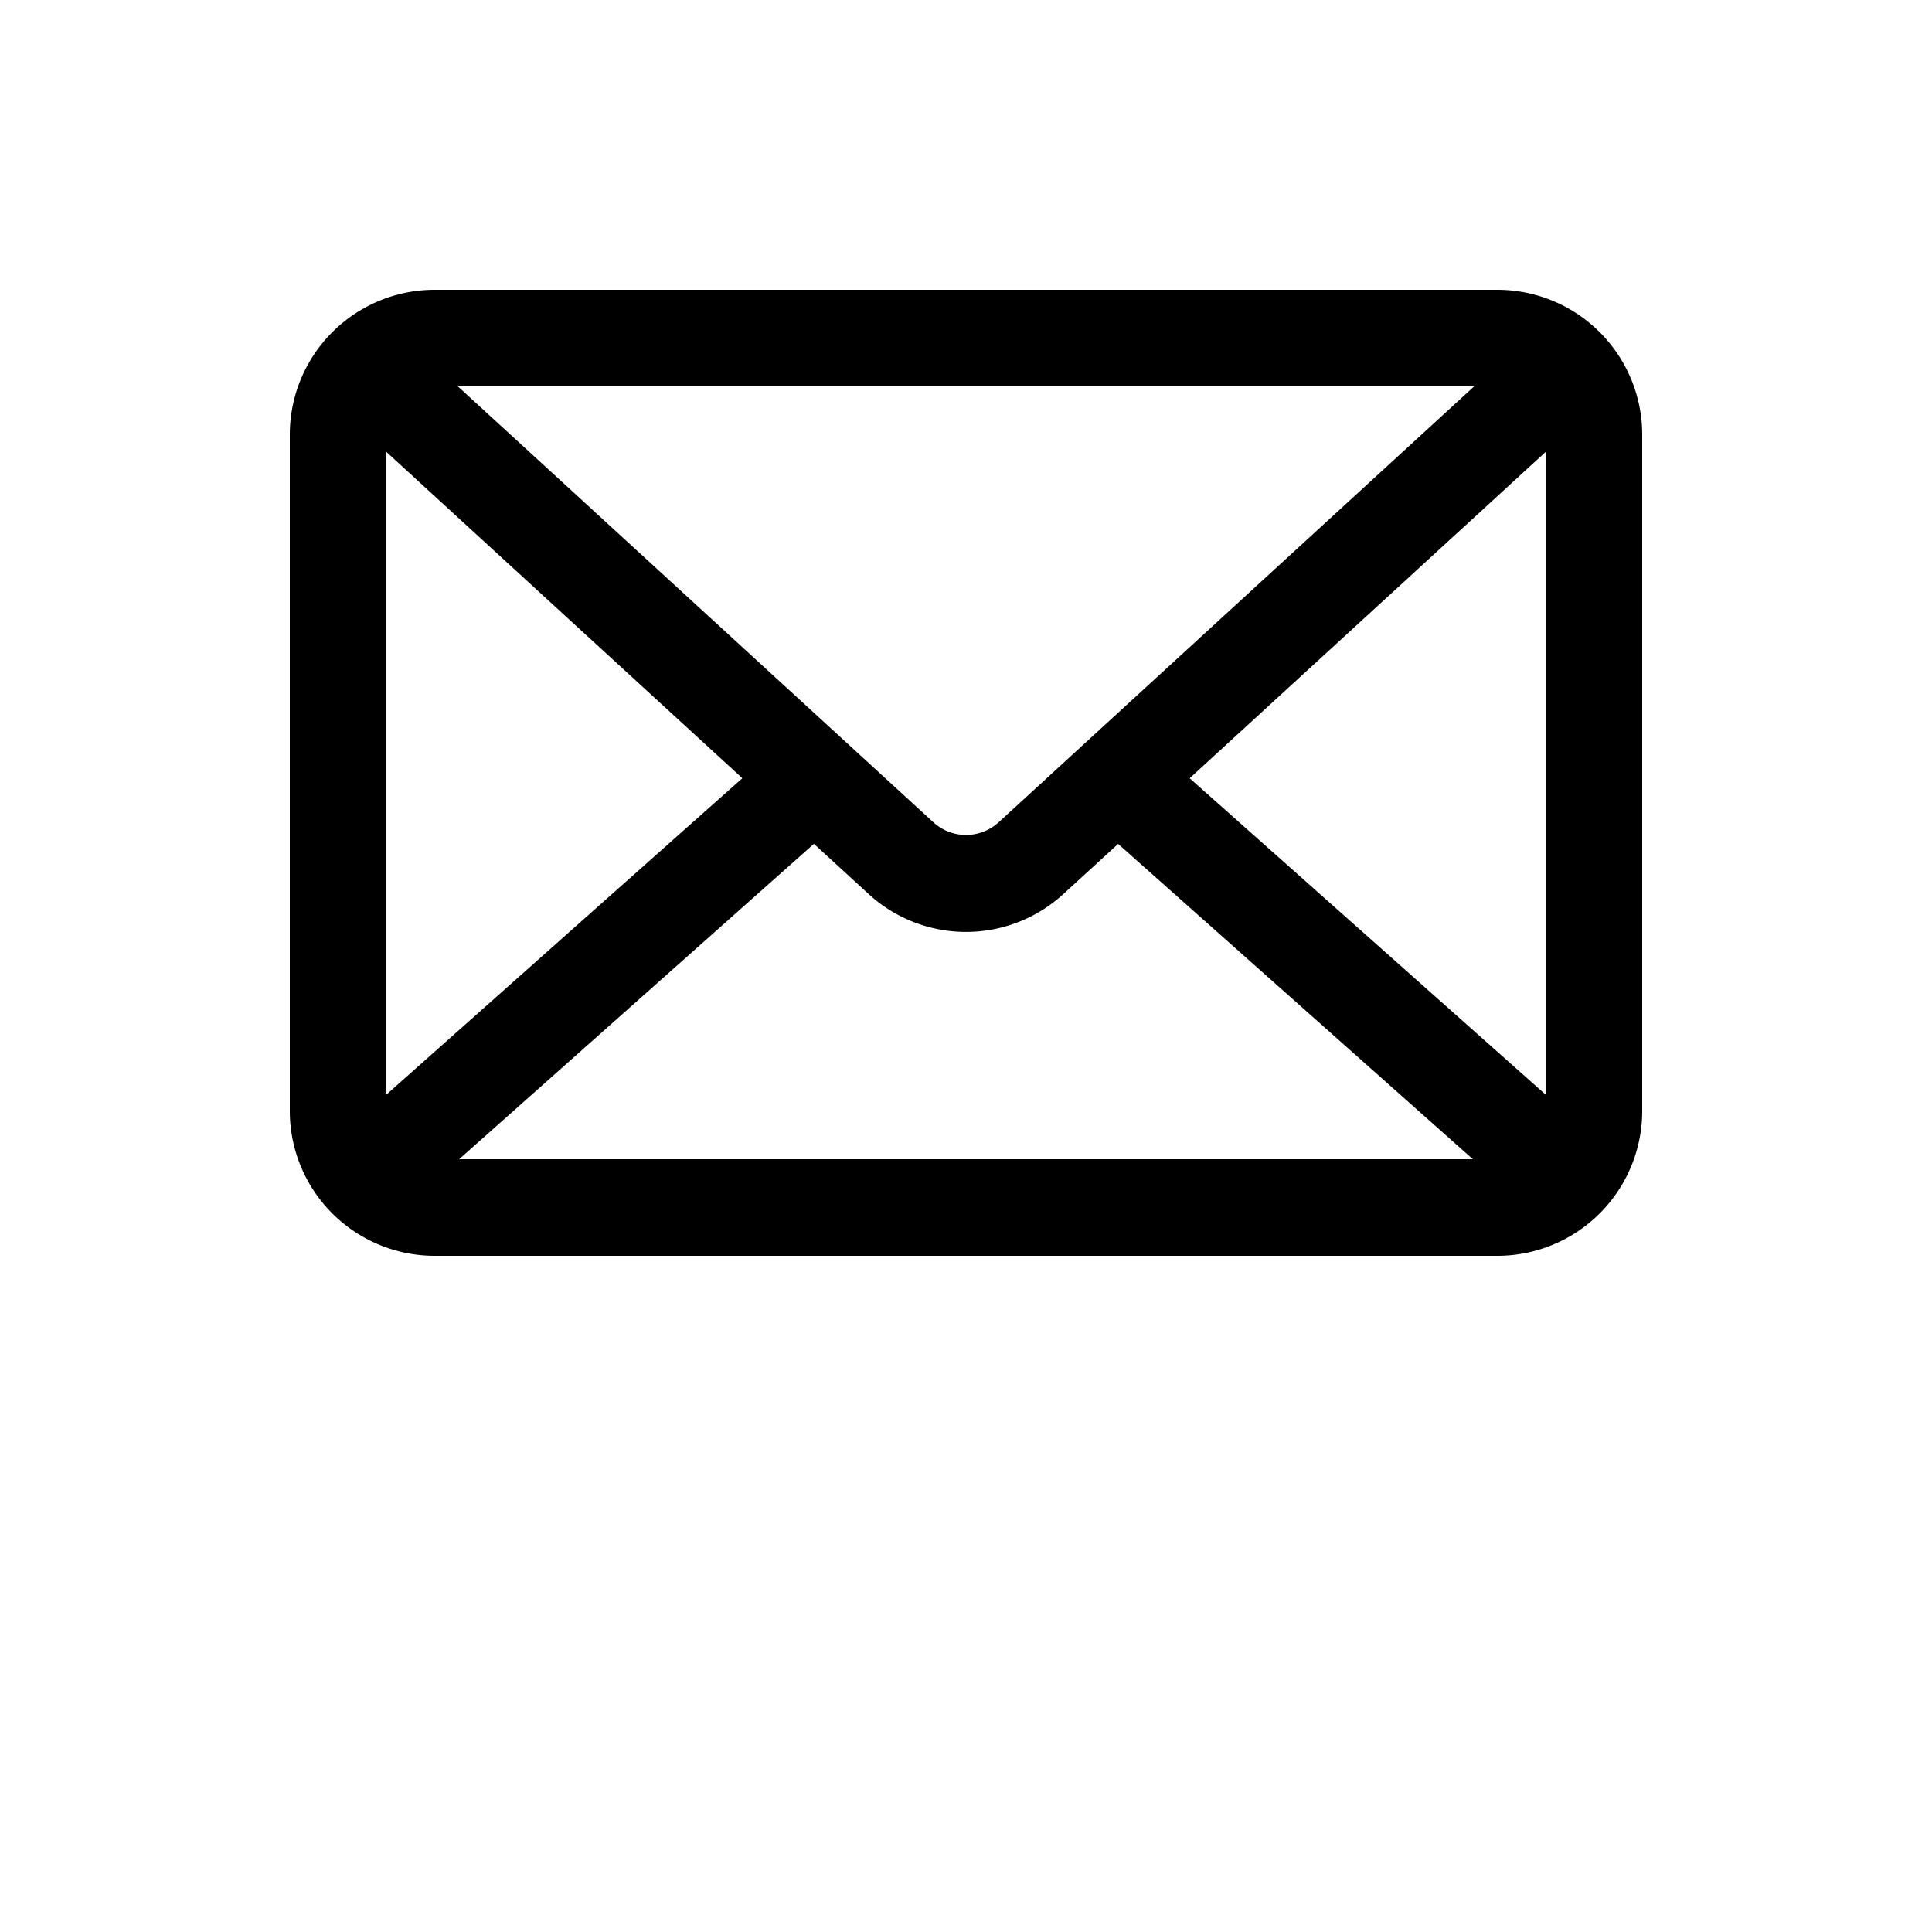 <svg width="700pt" height="700pt" viewBox="0 0 700 700" xmlns="http://www.w3.org/2000/svg"><path d="M542.5 105h-385a52.51 52.51 0 00-37.125 15.375A52.51 52.51 0 00105 157.5v245a52.51 52.51 0 0015.375 37.125A52.51 52.51 0 00157.5 455h385a52.51 52.51 0 0037.125-15.375A52.51 52.51 0 00595 402.5v-245a52.51 52.51 0 00-15.375-37.125A52.51 52.51 0 00542.5 105zm-8.398 35l-172.27 157.92h-.004c-3.227 2.96-7.45 4.602-11.828 4.602s-8.602-1.641-11.828-4.602L165.902 140zm-394.1 256.59V163.75l128.96 118.21zm26.355 23.414l128.54-114.26 19.633 18.008c9.652 8.934 22.32 13.898 35.473 13.898s25.82-4.965 35.473-13.898l19.637-17.988 128.54 114.24zm393.64-23.414l-128.96-114.62 128.96-118.21z"/></svg>